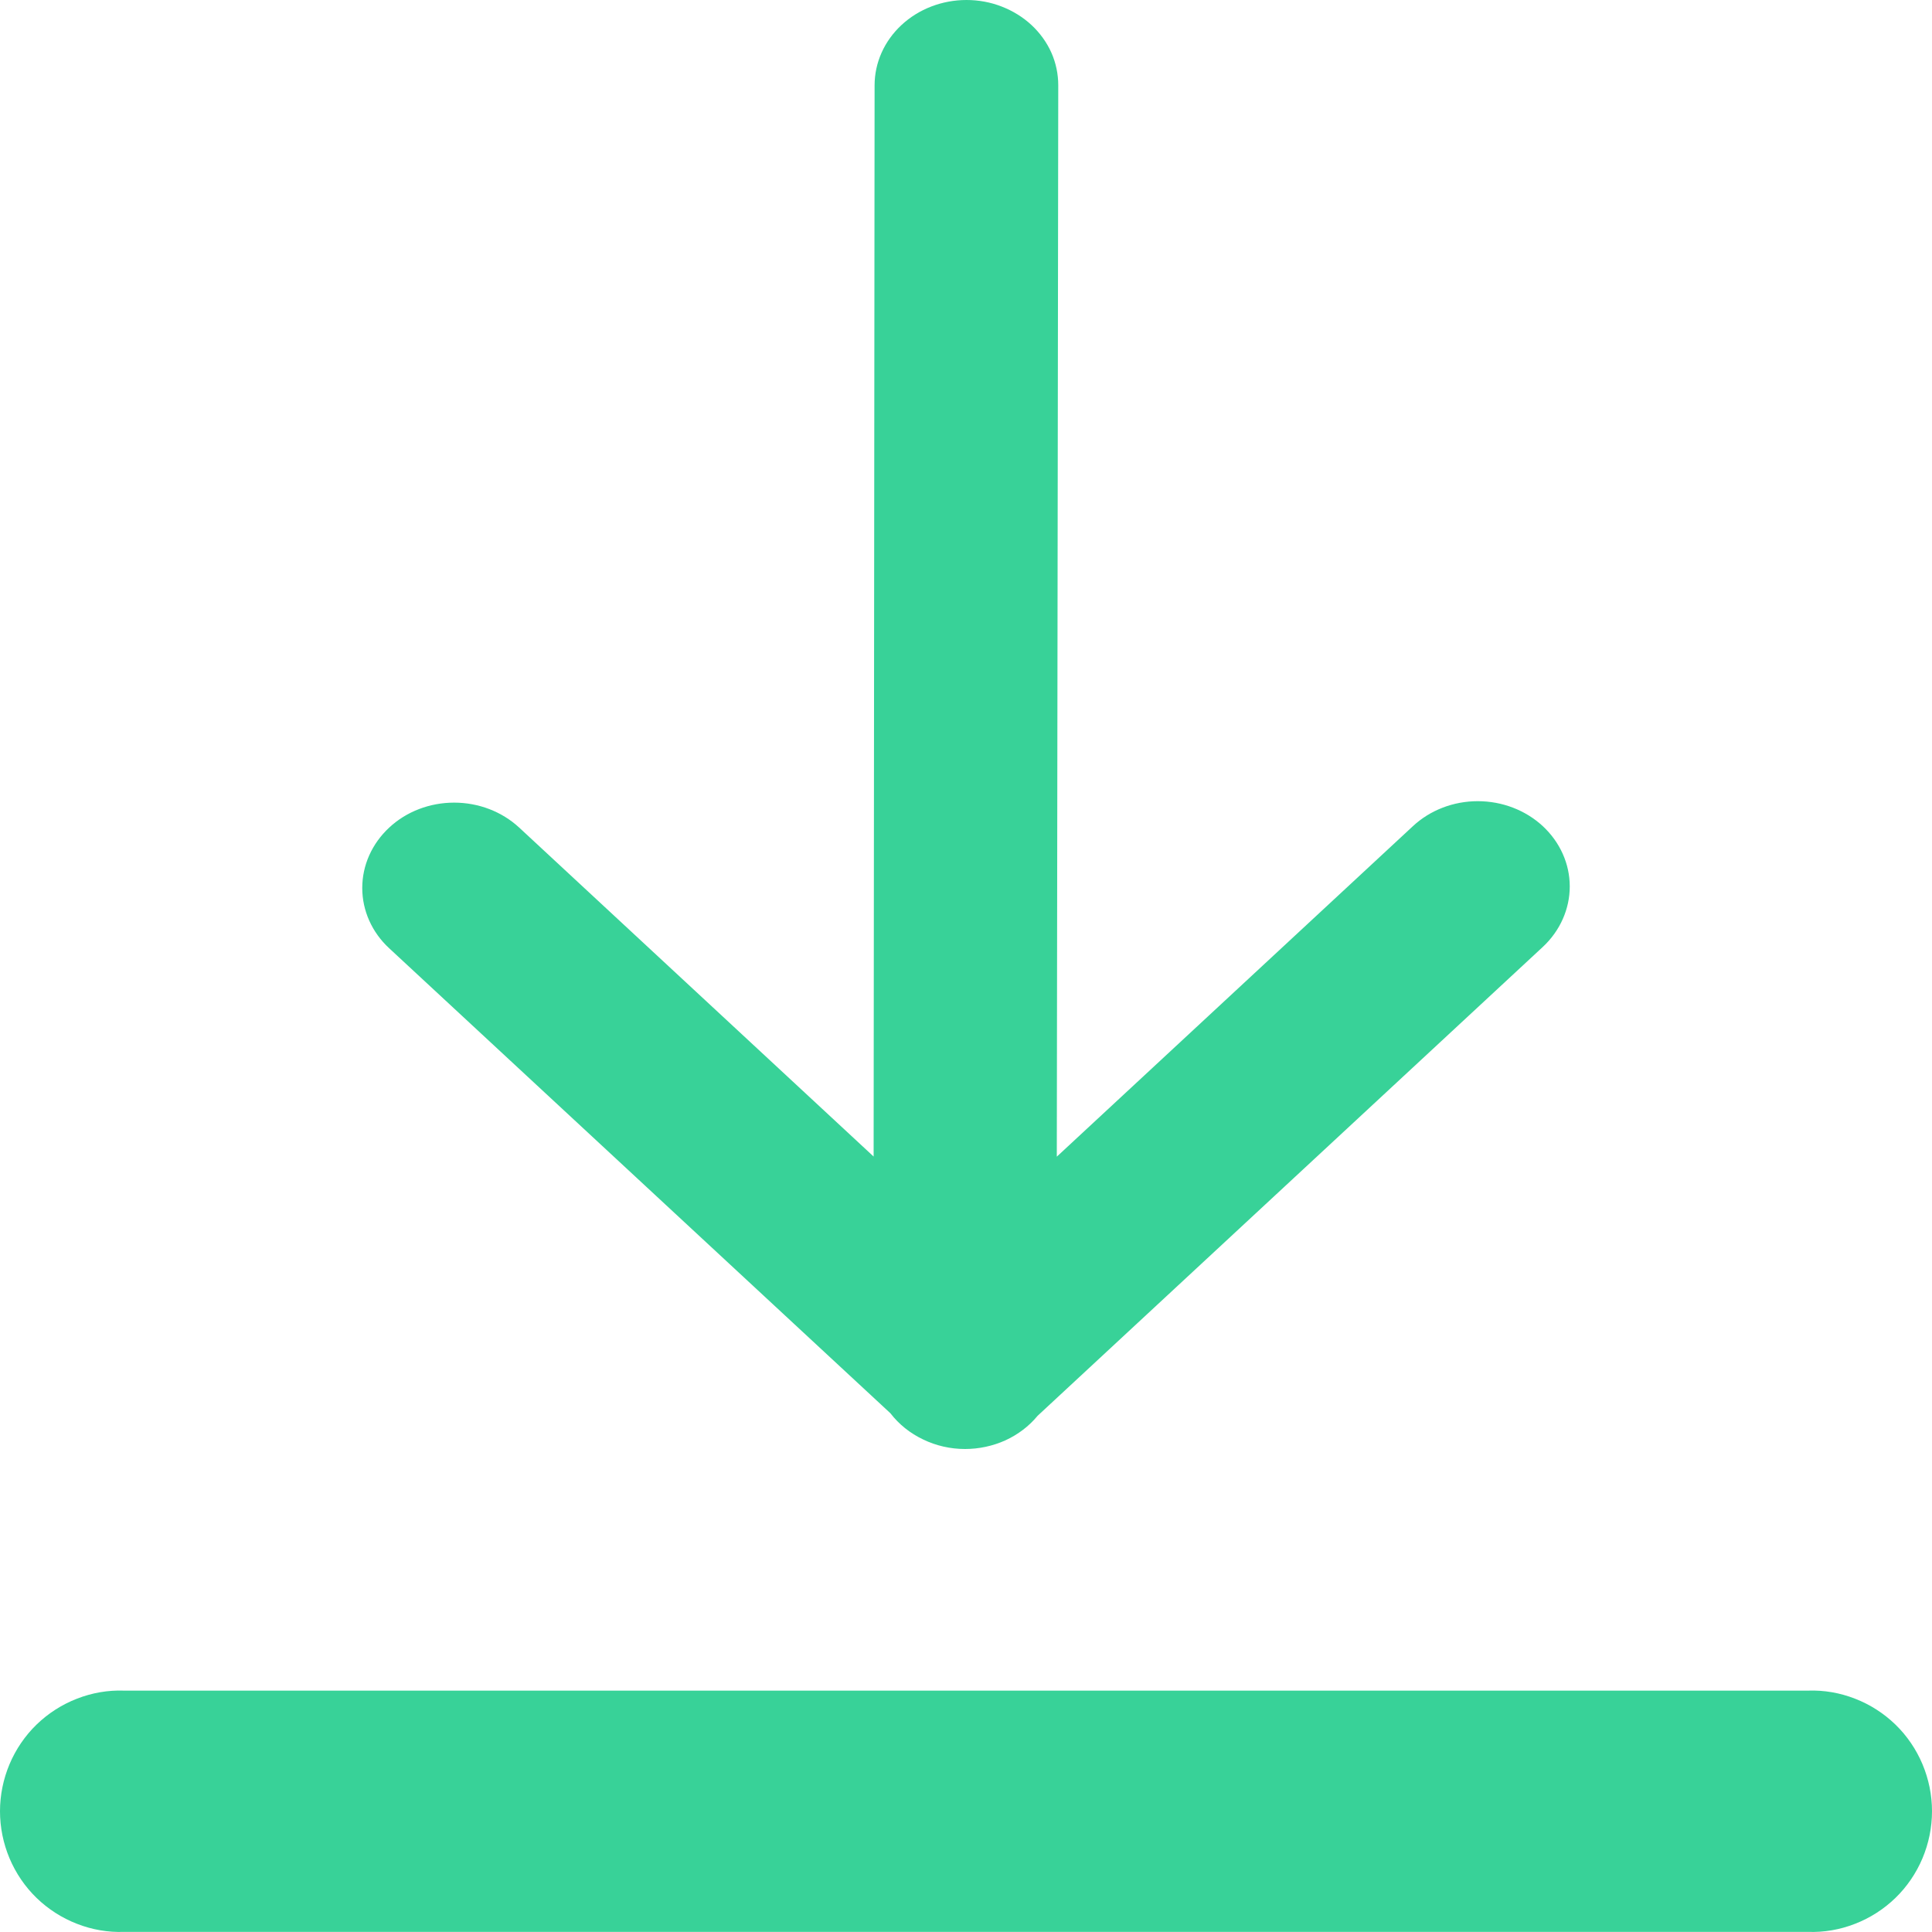 <svg width="16" height="16" viewBox="0 0 16 16" fill="none" xmlns="http://www.w3.org/2000/svg">
<path d="M14.972 14.001H1.028C0.895 13.996 0.762 14.019 0.637 14.068C0.513 14.116 0.399 14.189 0.303 14.282C0.207 14.375 0.131 14.487 0.079 14.61C0.027 14.734 0 14.866 0 15C0 15.134 0.027 15.266 0.079 15.39C0.131 15.513 0.207 15.625 0.303 15.718C0.399 15.811 0.513 15.884 0.637 15.932C0.762 15.981 0.895 16.004 1.028 15.999H14.972C15.105 16.004 15.238 15.981 15.363 15.932C15.487 15.884 15.601 15.811 15.697 15.718C15.793 15.625 15.869 15.513 15.921 15.39C15.973 15.266 16 15.134 16 15C16 14.866 15.973 14.734 15.921 14.61C15.869 14.487 15.793 14.375 15.697 14.282C15.601 14.189 15.487 14.116 15.363 14.068C15.238 14.019 15.105 13.996 14.972 14.001Z" fill="#38D298"/>
<path d="M7.374 11.704C7.444 11.795 7.537 11.87 7.645 11.921C7.752 11.973 7.871 12 7.992 12C8.108 12 8.223 11.975 8.327 11.928C8.431 11.88 8.522 11.811 8.593 11.725L12.778 7.841C12.92 7.708 13 7.528 13 7.341C13 7.153 12.919 6.974 12.776 6.841C12.633 6.709 12.44 6.635 12.238 6.635C12.036 6.635 11.842 6.71 11.7 6.843L8.752 9.579L8.764 0.707C8.764 0.614 8.745 0.522 8.707 0.436C8.669 0.351 8.613 0.273 8.542 0.207C8.472 0.142 8.388 0.09 8.295 0.054C8.203 0.018 8.104 8.63564e-05 8.004 -4.36724e-07C7.803 -4.54377e-07 7.609 0.074 7.466 0.207C7.323 0.34 7.243 0.519 7.243 0.707L7.235 9.578L4.299 6.853C4.156 6.721 3.963 6.647 3.761 6.647C3.559 6.647 3.365 6.721 3.223 6.854C3.08 6.987 3 7.166 3 7.354C3 7.541 3.08 7.721 3.223 7.853L7.374 11.704Z" fill="#38D298"/>
</svg>
